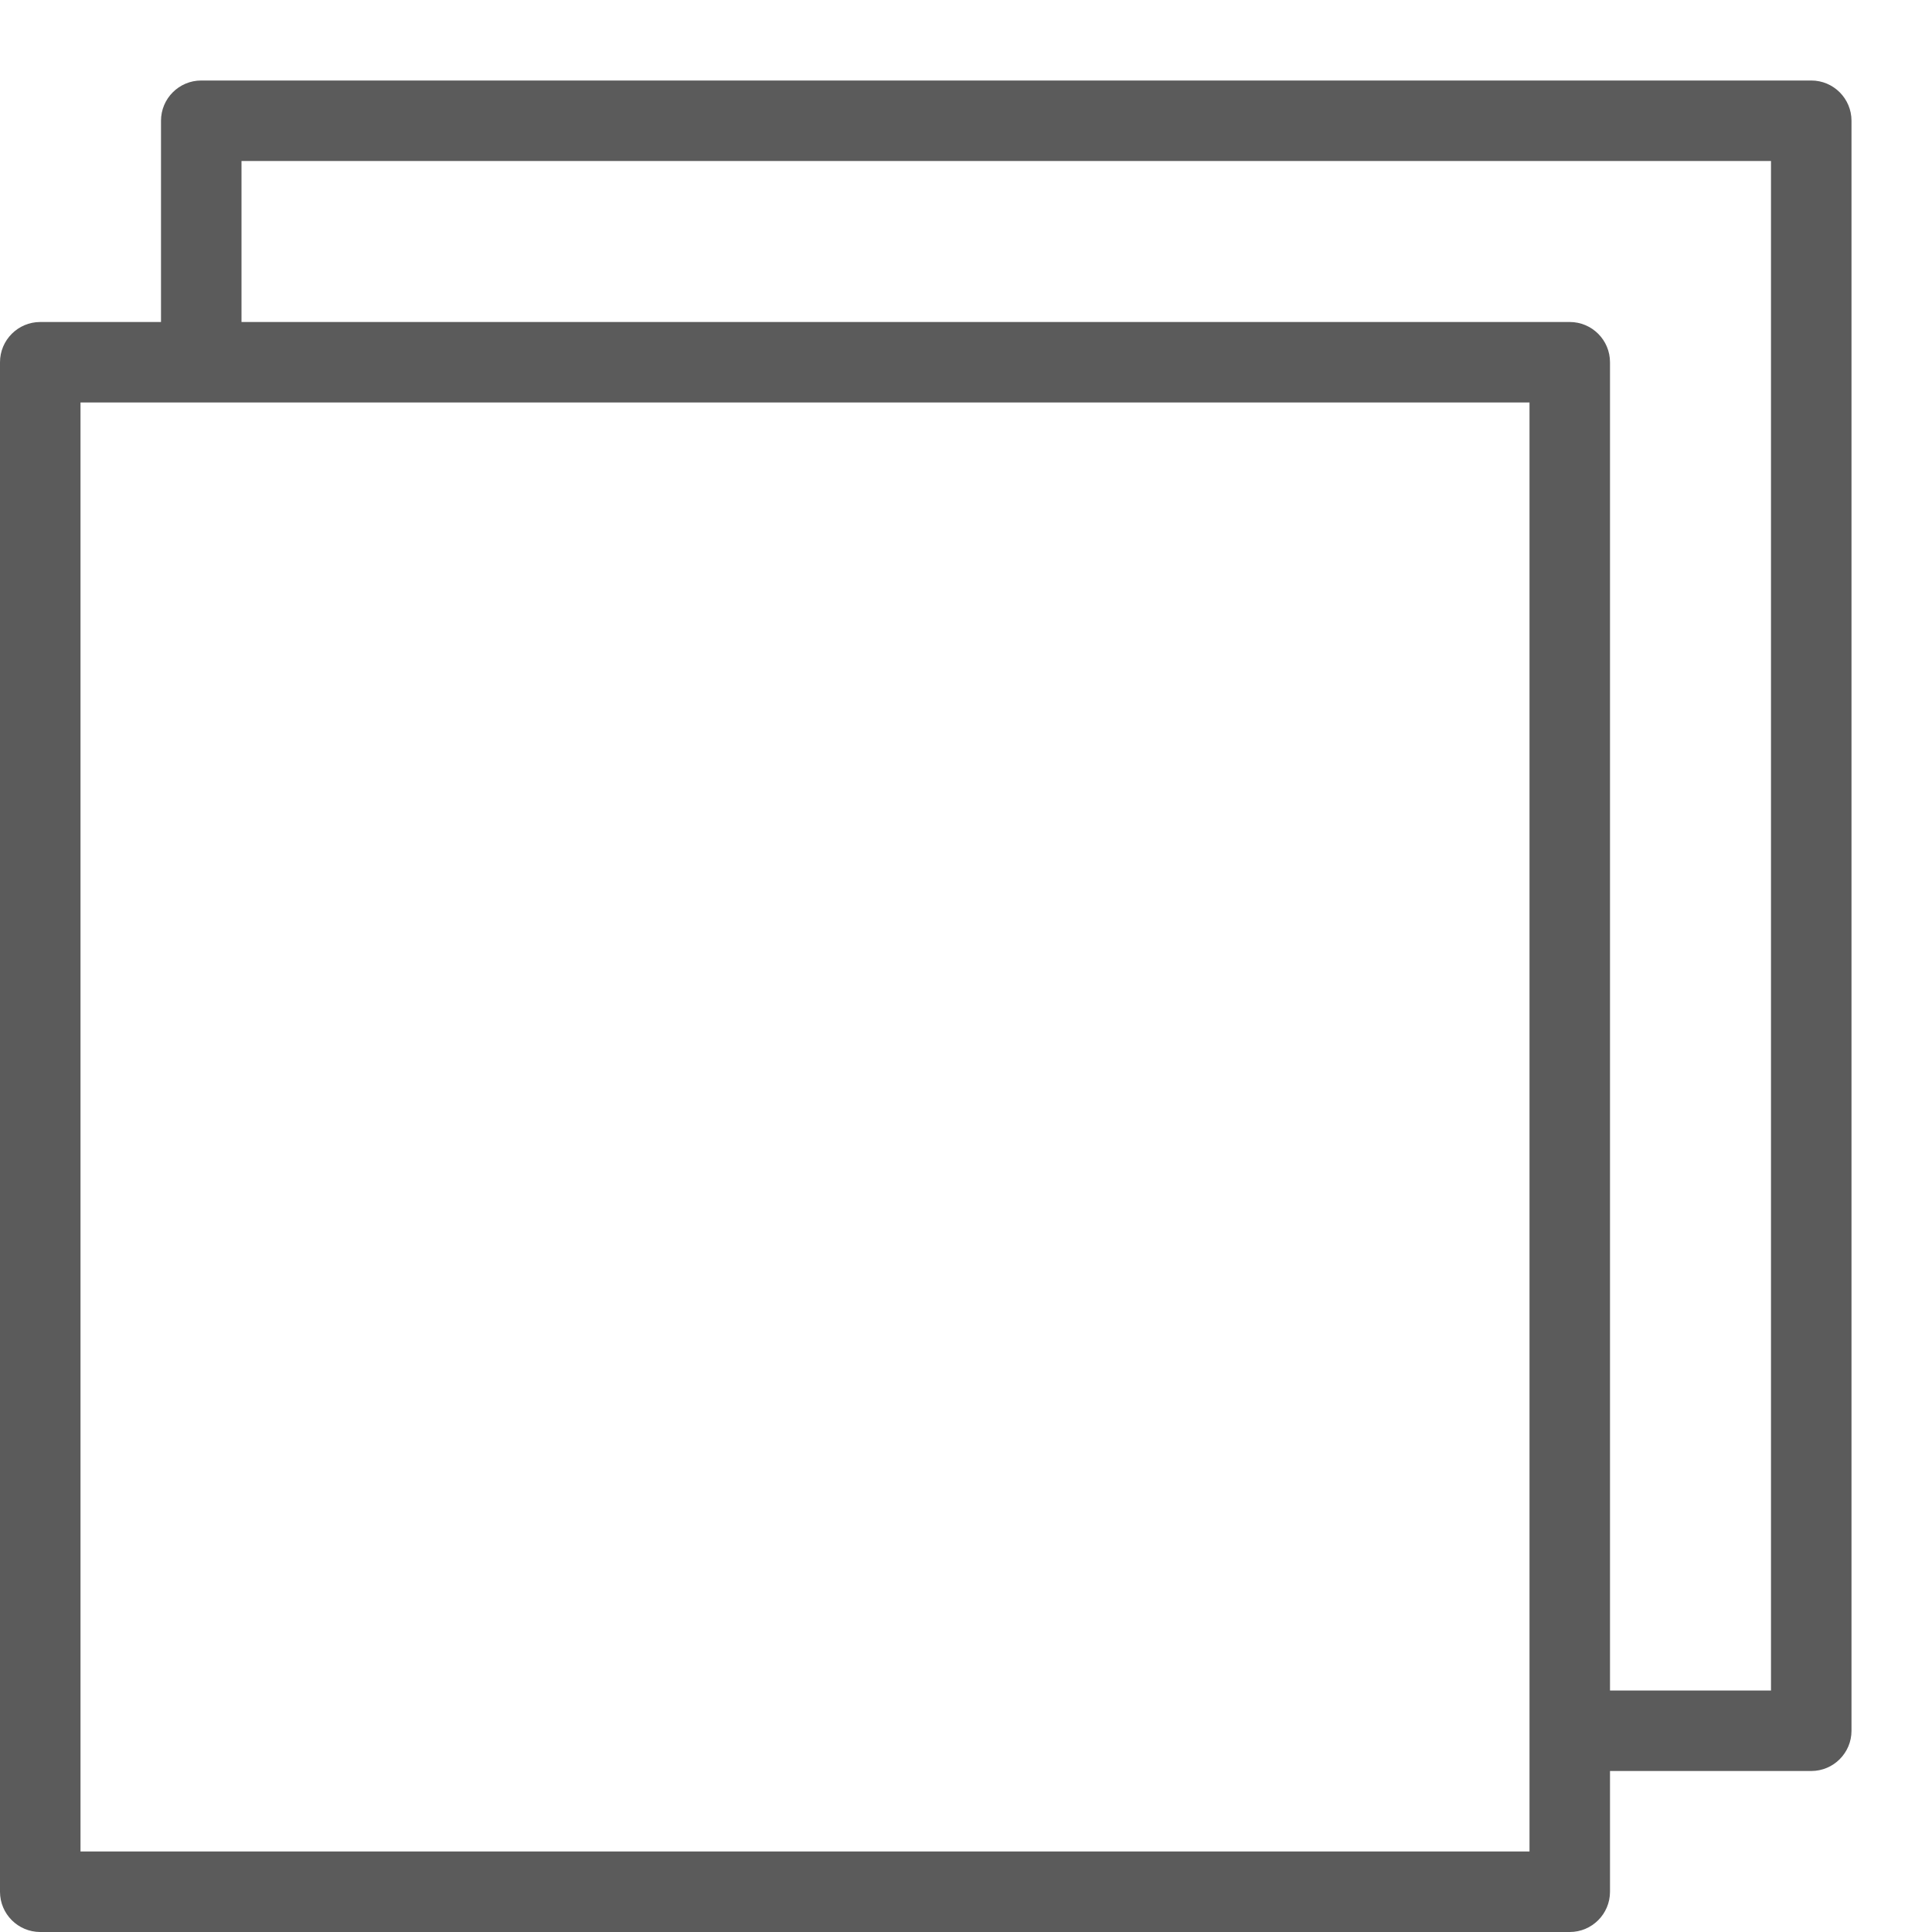 <svg xmlns="http://www.w3.org/2000/svg"  viewBox="0 0 24 24" width="32px" height="32px"><path fill="#5B5B5B" d="M0.5,24h19c0.276,0,0.5-0.224,0.5-0.5V22h2.5c0.276,0,0.5-0.224,0.5-0.5v-20C23,1.224,22.776,1,22.5,1h-20	C2.224,1,2,1.224,2,1.5V4H0.5C0.224,4,0,4.224,0,4.5v19C0,23.776,0.224,24,0.5,24z M3,2h19v19h-2V4.5C20,4.224,19.776,4,19.5,4H3V2z M1,5h1.5H19v16.5V23H1V5z"/></svg>